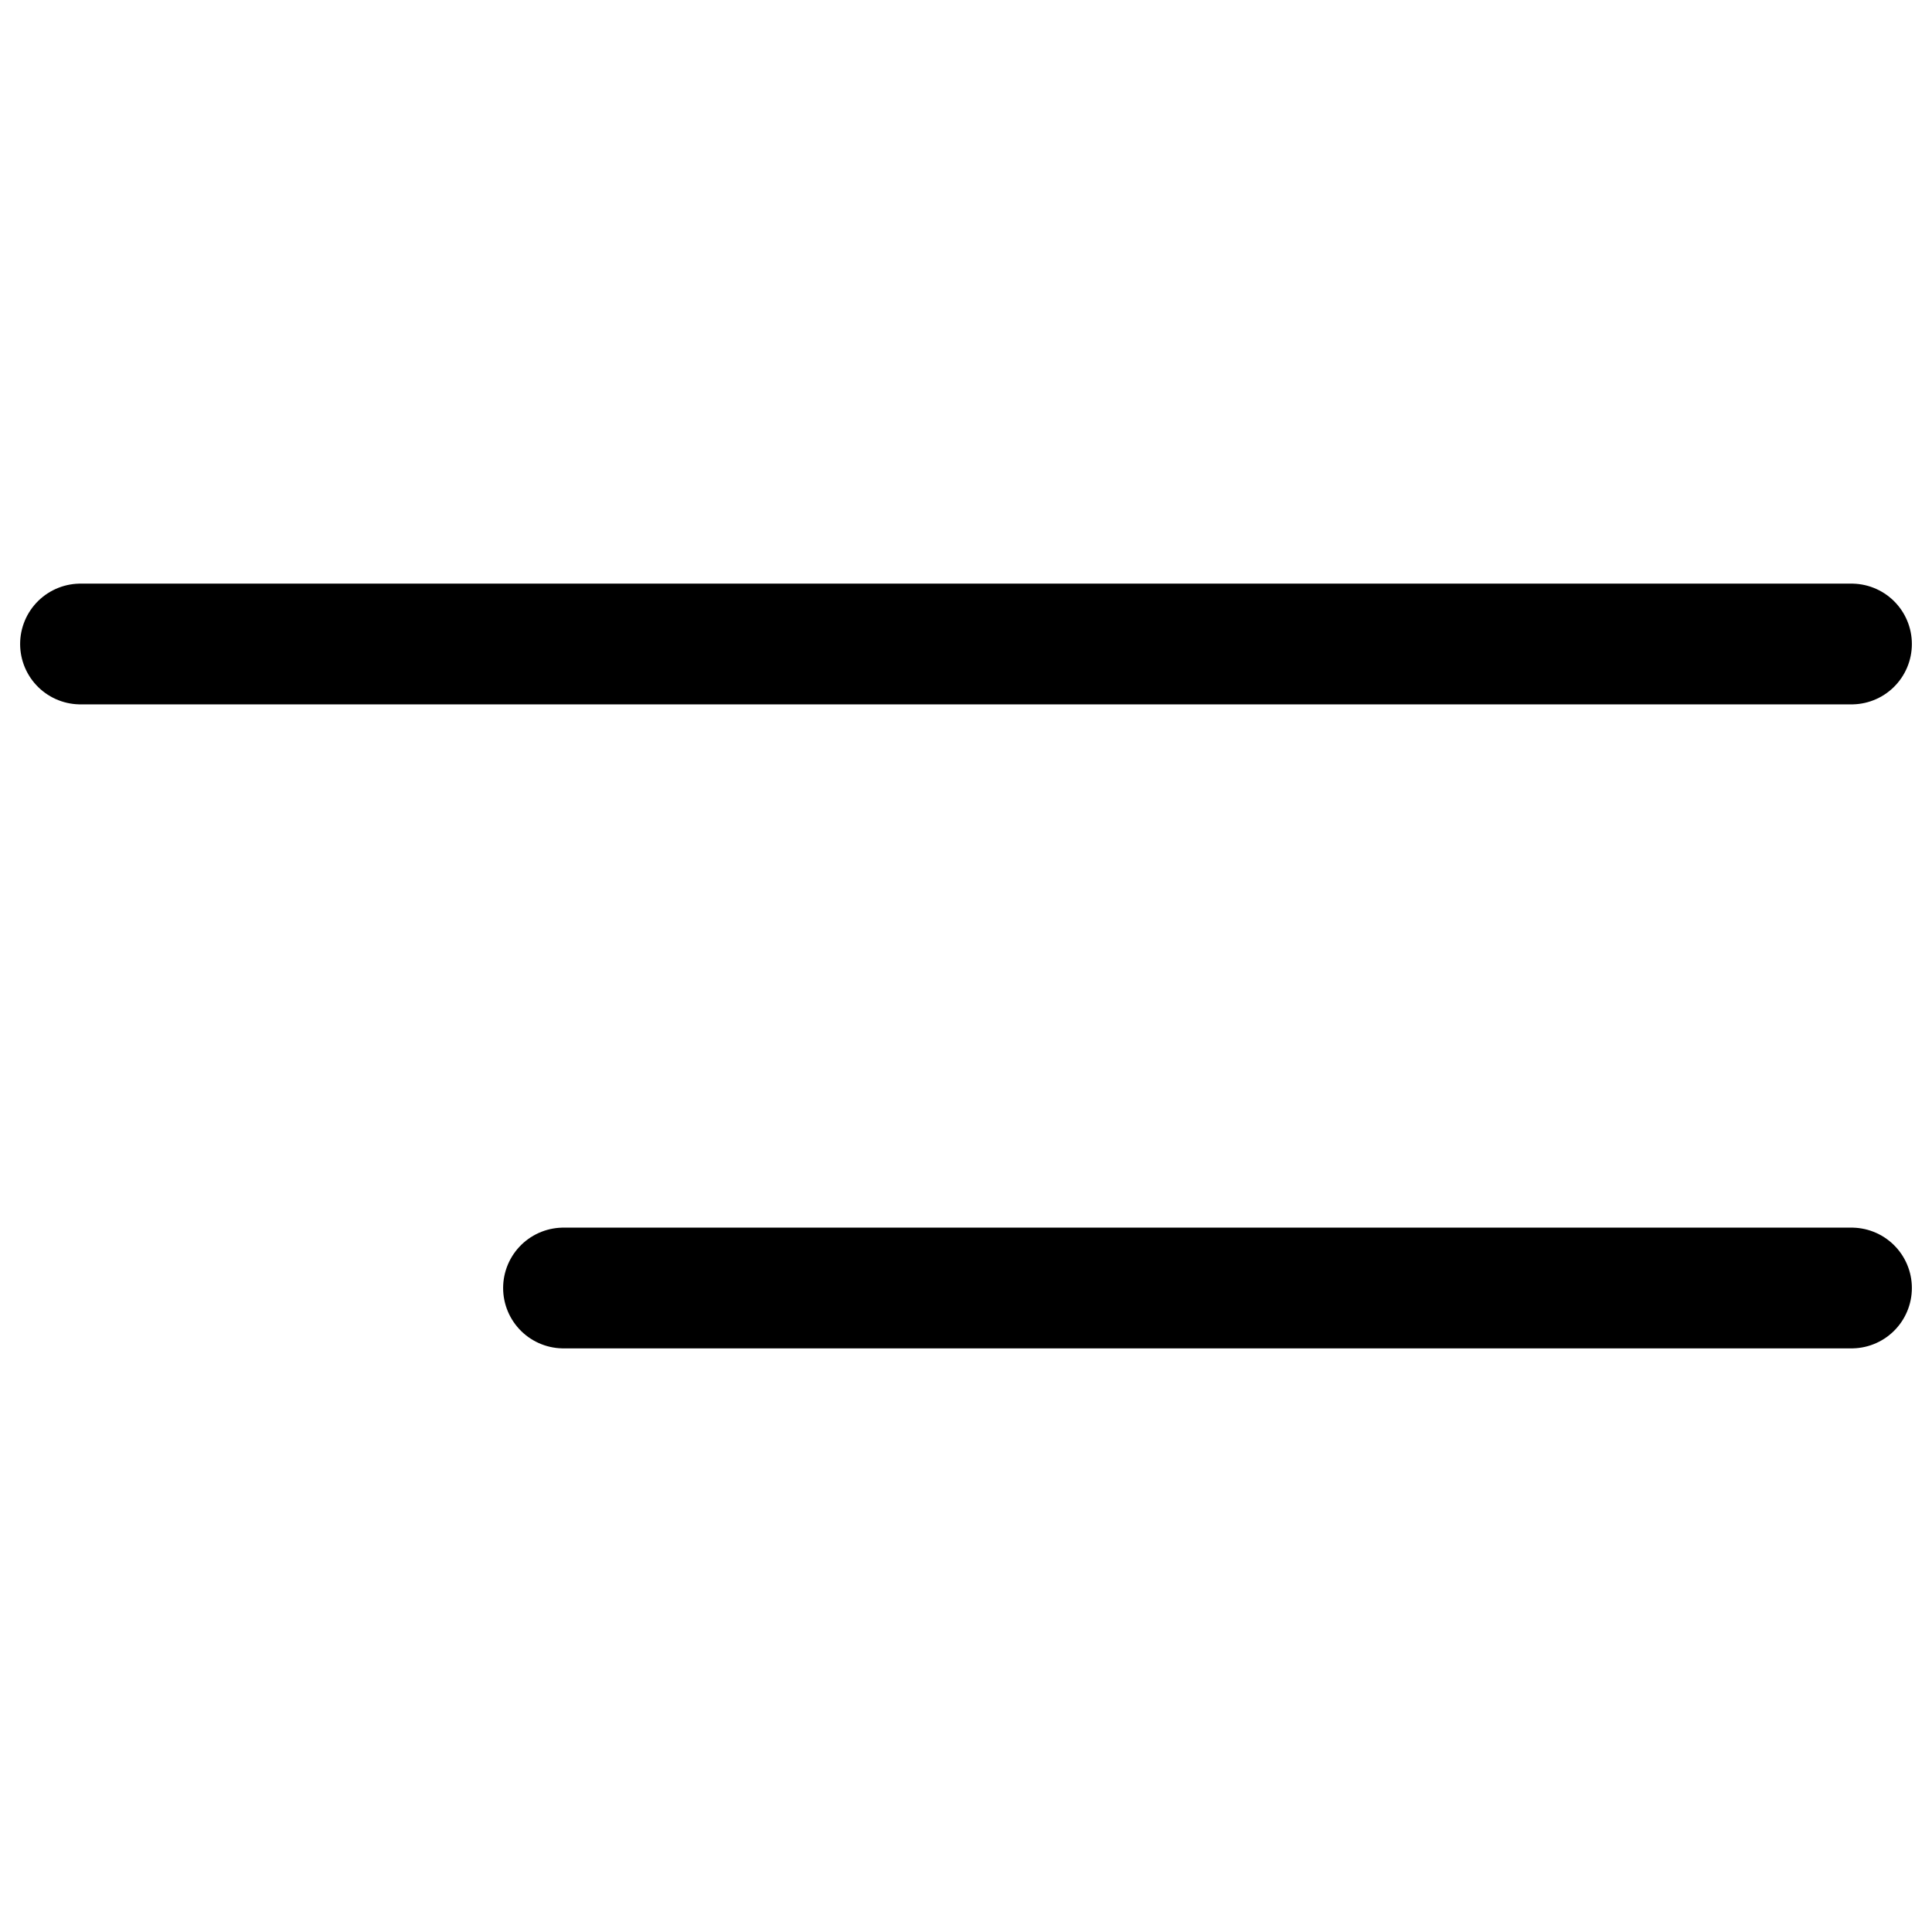 <svg width="24" height="24" viewBox="0 0 24 24" fill="none" xmlns="http://www.w3.org/2000/svg">
<g id="Icon 24x24=Menu">
<path id="Vector" d="M7 16H23M1 8H23" stroke="CurrentColor" stroke-width="1.5" stroke-linecap="round" stroke-linejoin="round"/>
</g>
</svg>
